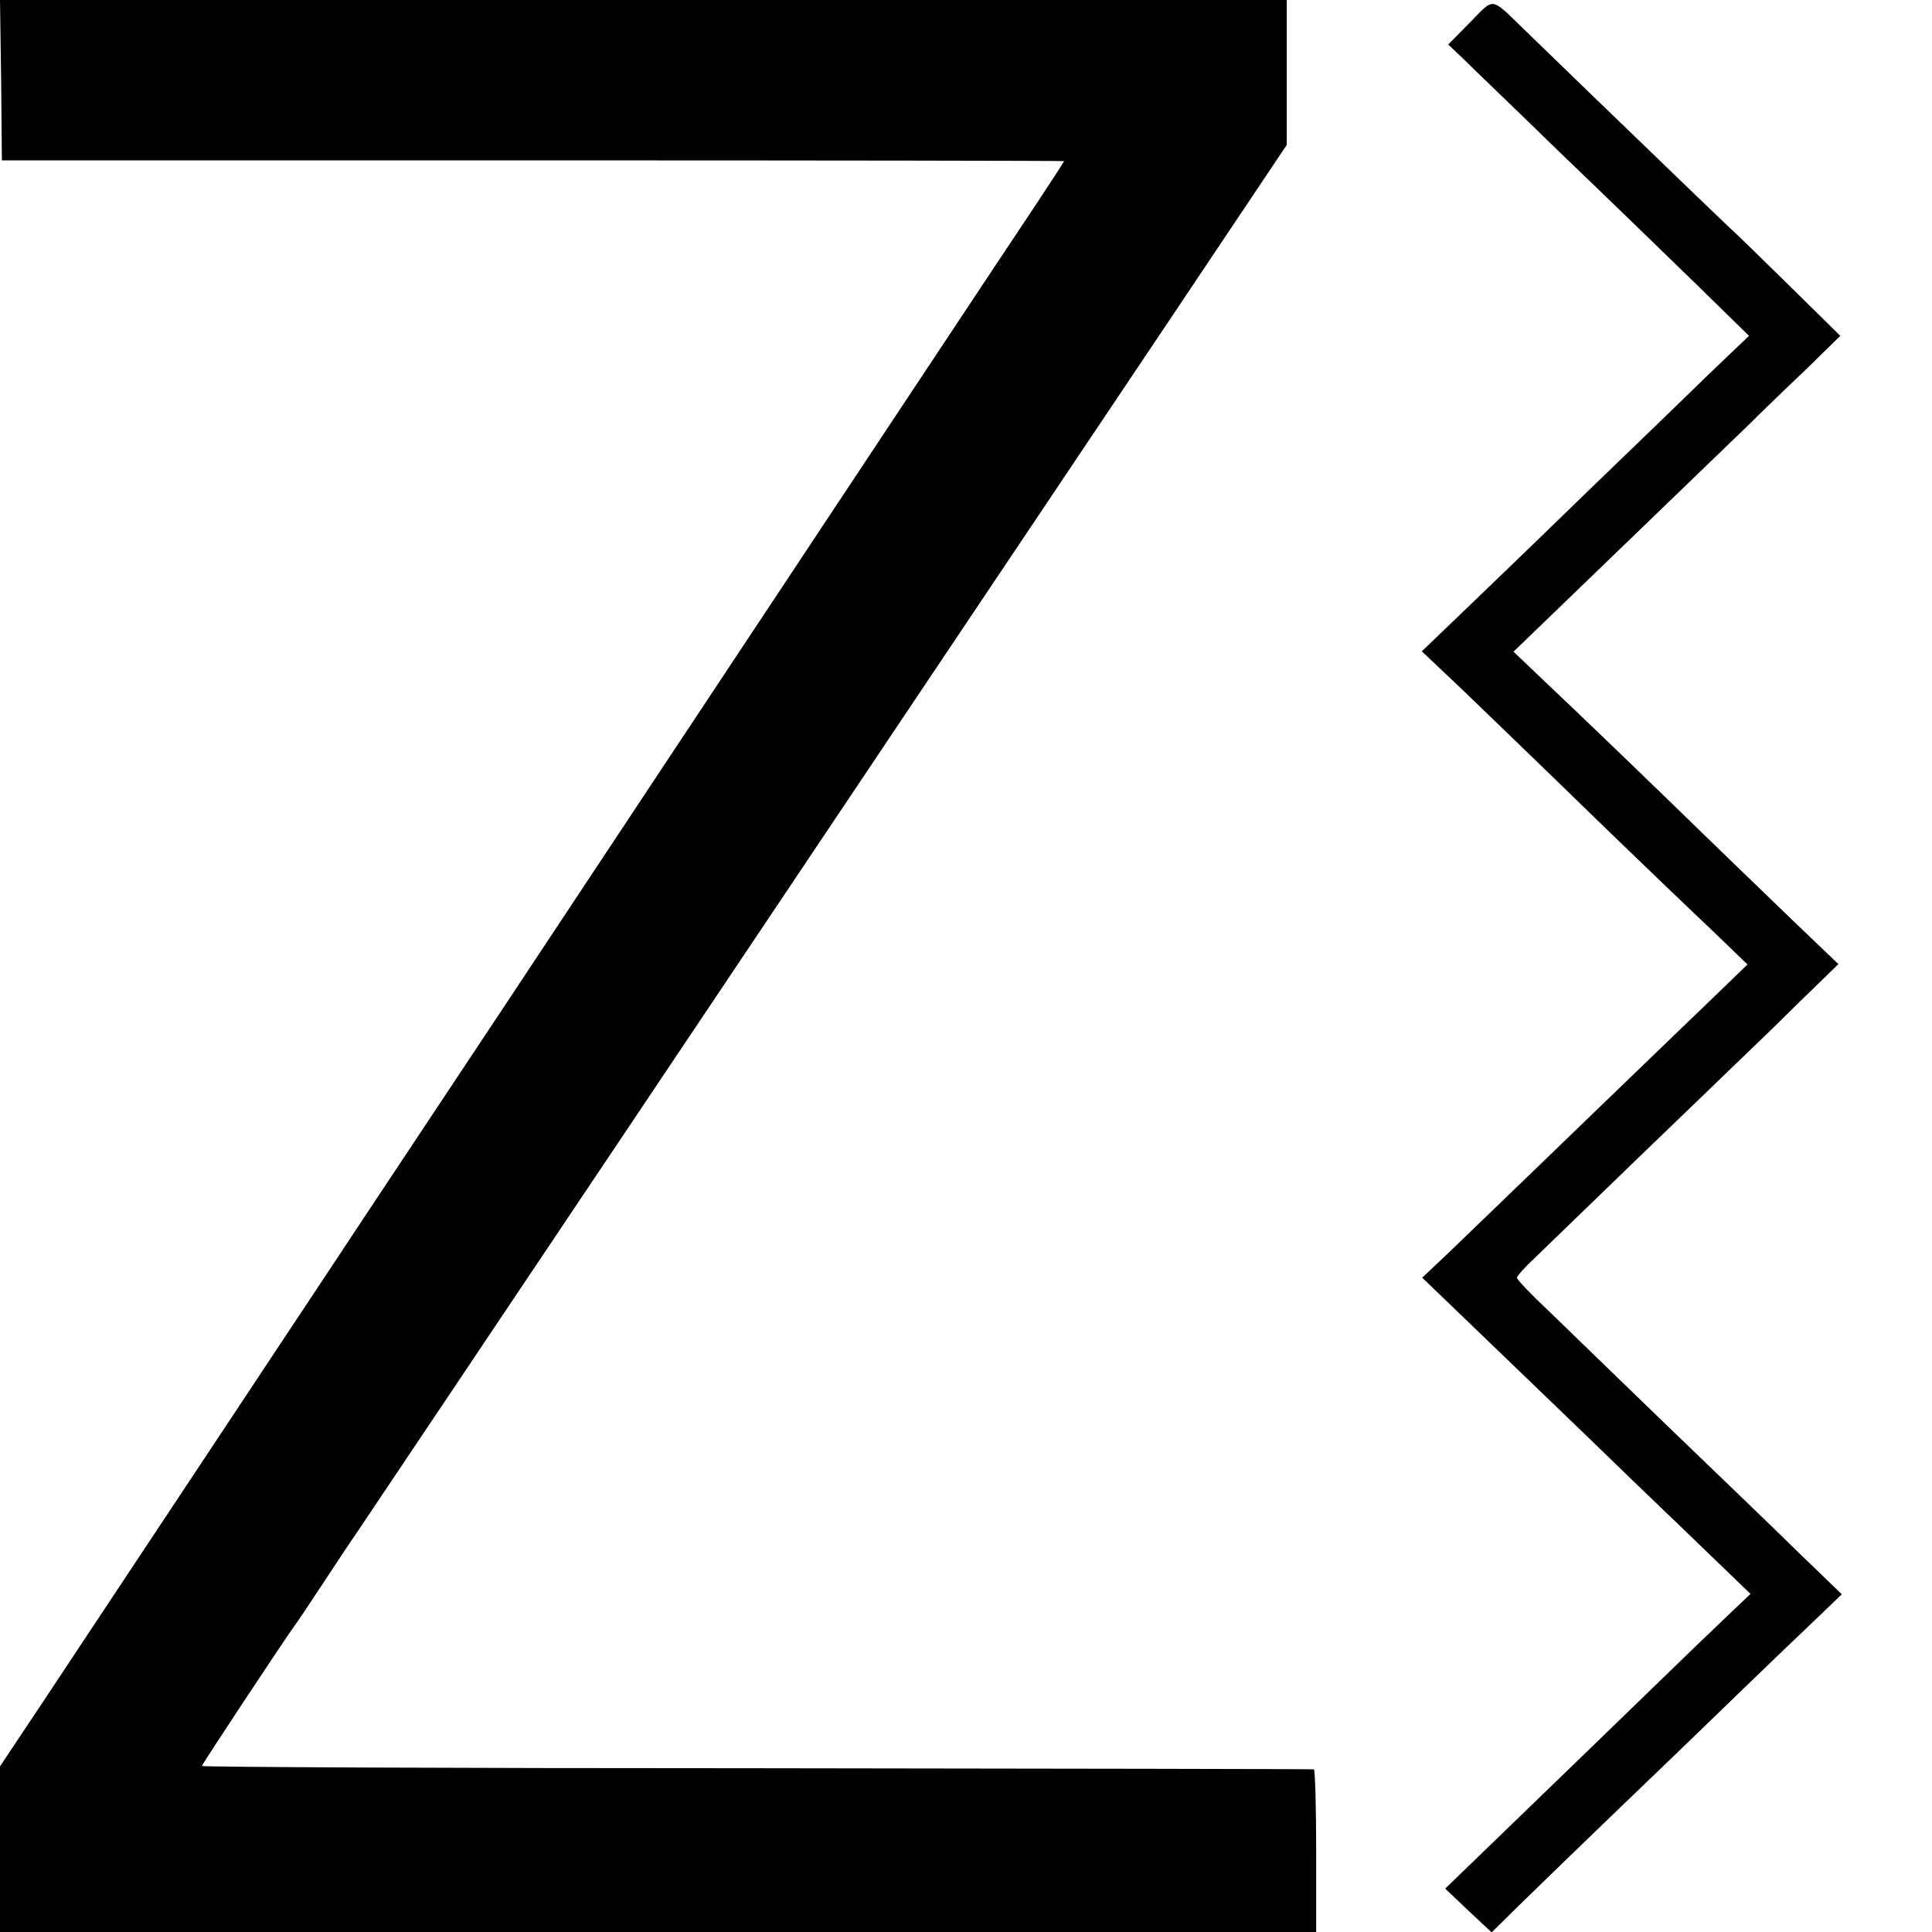 <?xml version="1.0" standalone="no"?>
<!DOCTYPE svg PUBLIC "-//W3C//DTD SVG 20010904//EN"
 "http://www.w3.org/TR/2001/REC-SVG-20010904/DTD/svg10.dtd">
<svg version="1.0" xmlns="http://www.w3.org/2000/svg"
 width="512pt" height="512pt" viewBox="0 0 512 512"
 preserveAspectRatio="xMidYMid meet">
<g transform="translate(0,512) scale(0.1,-0.1)"
fill="#000000" stroke="none">
<path d="M3 4908 l2 -213 1408 0 c774 0 1407 -1 1407 -2 0 -1 -31 -49 -68
-105 -83 -124 -625 -942 -987 -1488 -144 -217 -409 -618 -590 -890 -181 -272
-464 -700 -630 -950 -166 -250 -356 -537 -423 -638 l-122 -183 0 -220 0 -219
1744 0 1744 0 0 215 c0 118 -3 216 -6 216 -4 1 -668 2 -1477 3 -808 0 -1470 3
-1470 6 0 4 228 349 248 375 4 5 39 57 77 115 38 58 74 112 80 120 16 24 428
638 935 1395 258 385 564 842 680 1015 116 173 356 531 533 795 l322 481 0
192 0 192 -1705 0 -1705 0 3 -212z"/>
<path d="M3896 5061 l-58 -59 40 -38 c22 -22 138 -133 257 -249 120 -115 282
-272 359 -347 l141 -138 -112 -107 c-61 -60 -212 -205 -335 -324 -122 -119
-267 -258 -321 -310 l-99 -95 114 -108 c62 -60 216 -208 341 -330 126 -122
269 -259 319 -306 l89 -86 -118 -114 c-65 -62 -226 -218 -358 -345 -132 -128
-273 -263 -313 -302 l-73 -69 183 -176 c101 -97 221 -213 268 -258 47 -46 160
-155 252 -243 l167 -161 -62 -59 c-34 -32 -121 -116 -192 -185 -72 -70 -226
-219 -343 -332 l-212 -205 61 -58 62 -58 71 70 c39 38 101 98 137 133 36 35
169 163 295 284 126 122 273 264 327 315 l98 94 -114 110 c-62 61 -219 212
-348 336 -129 125 -271 262 -316 306 -46 43 -83 82 -83 87 0 4 21 28 48 53 26
25 150 145 276 267 126 121 250 241 275 265 25 24 93 89 149 145 l104 101
-114 109 c-62 60 -216 208 -341 330 -126 122 -269 259 -318 305 l-88 84 57 55
c72 69 497 480 567 547 28 28 94 92 147 142 l95 93 -131 129 c-72 71 -147 144
-166 161 -19 18 -140 134 -269 259 -129 124 -252 244 -275 266 -87 84 -75 82
-140 16z"/>
</g>
</svg>
